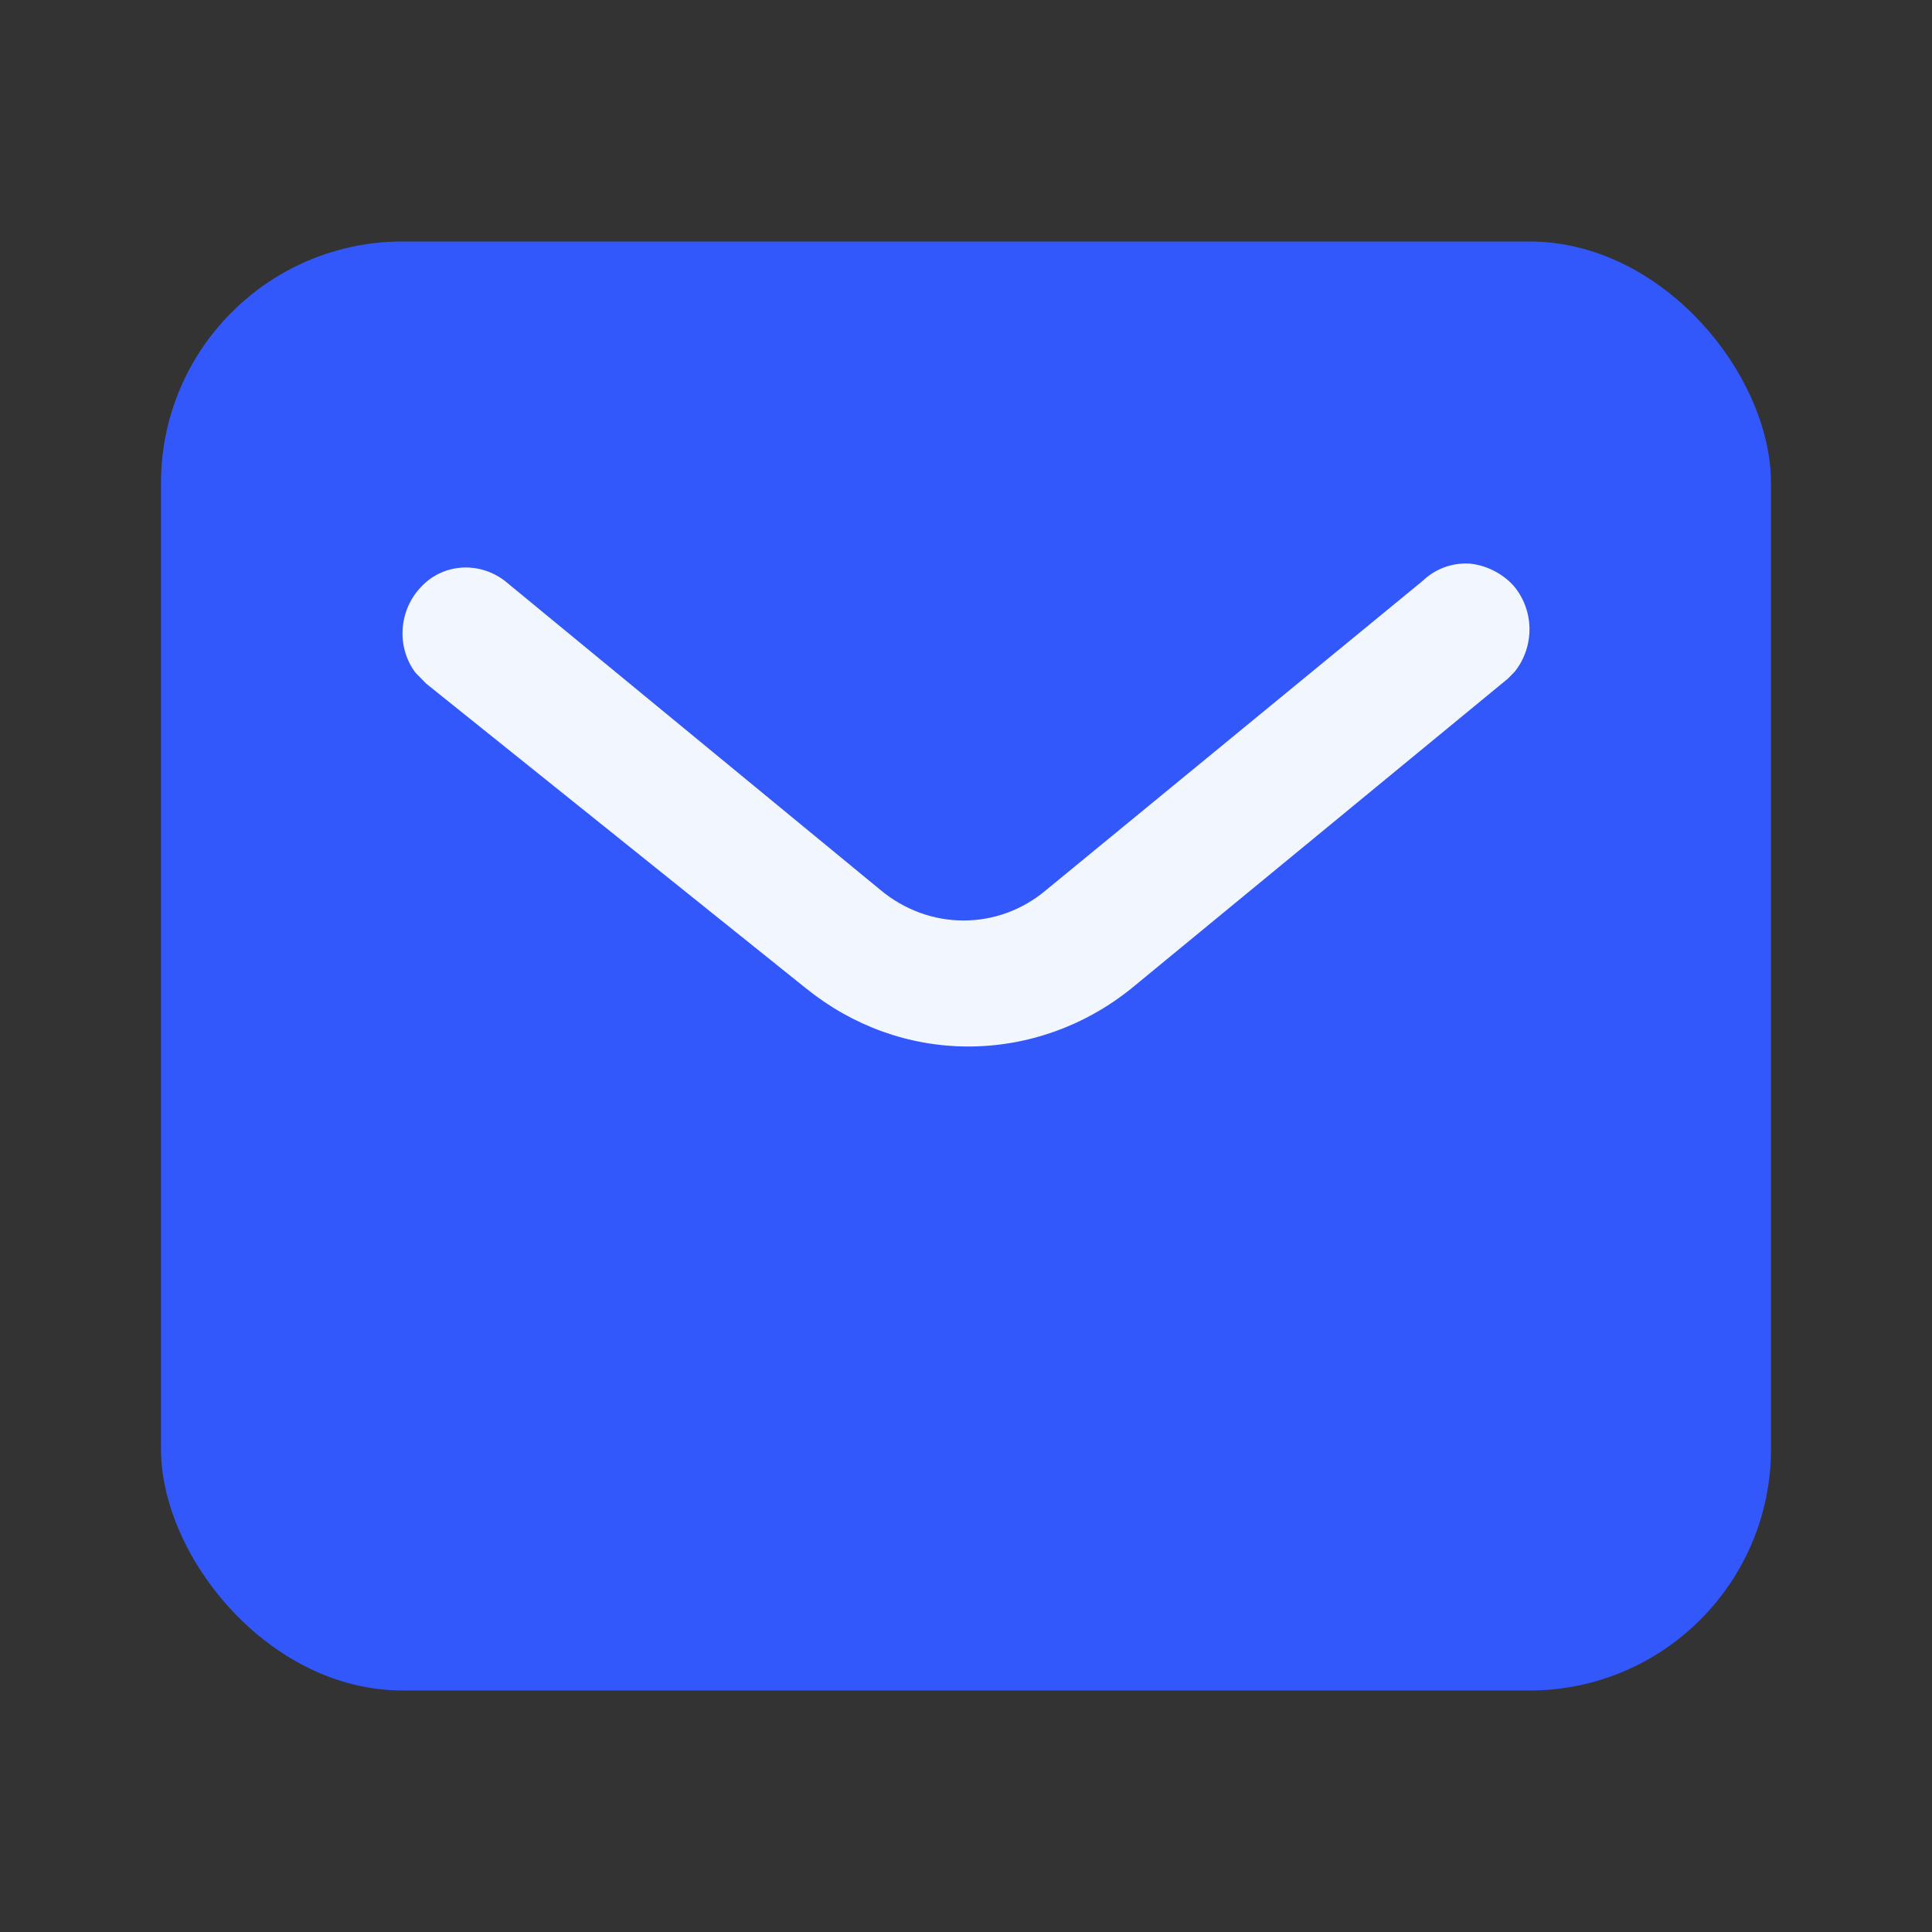 <svg width="24" height="24" viewBox="0 0 24 24" fill="none" xmlns="http://www.w3.org/2000/svg">
<rect x="0" y="0" width="24" height="24" fill="#333333" stroke="none"/>
<rect x="2" y="3" width="20" height="18" rx="3" fill="#3257FB"/>
<path d="M18.816 8.344L18.733 8.429L14.059 12.275C13.48 12.744 12.764 13 12.029 13C11.293 13 10.589 12.744 10.009 12.275L5.295 8.493L5.159 8.354C4.922 8.035 4.953 7.577 5.233 7.289C5.501 7.001 5.947 6.969 6.269 7.214L10.931 11.05C11.541 11.563 12.402 11.563 13.003 11.05L17.675 7.214C17.831 7.065 18.039 6.989 18.256 7.001C18.462 7.022 18.66 7.119 18.804 7.278C19.063 7.587 19.063 8.035 18.816 8.344Z" fill="#F1F6FF"/>
</svg>
